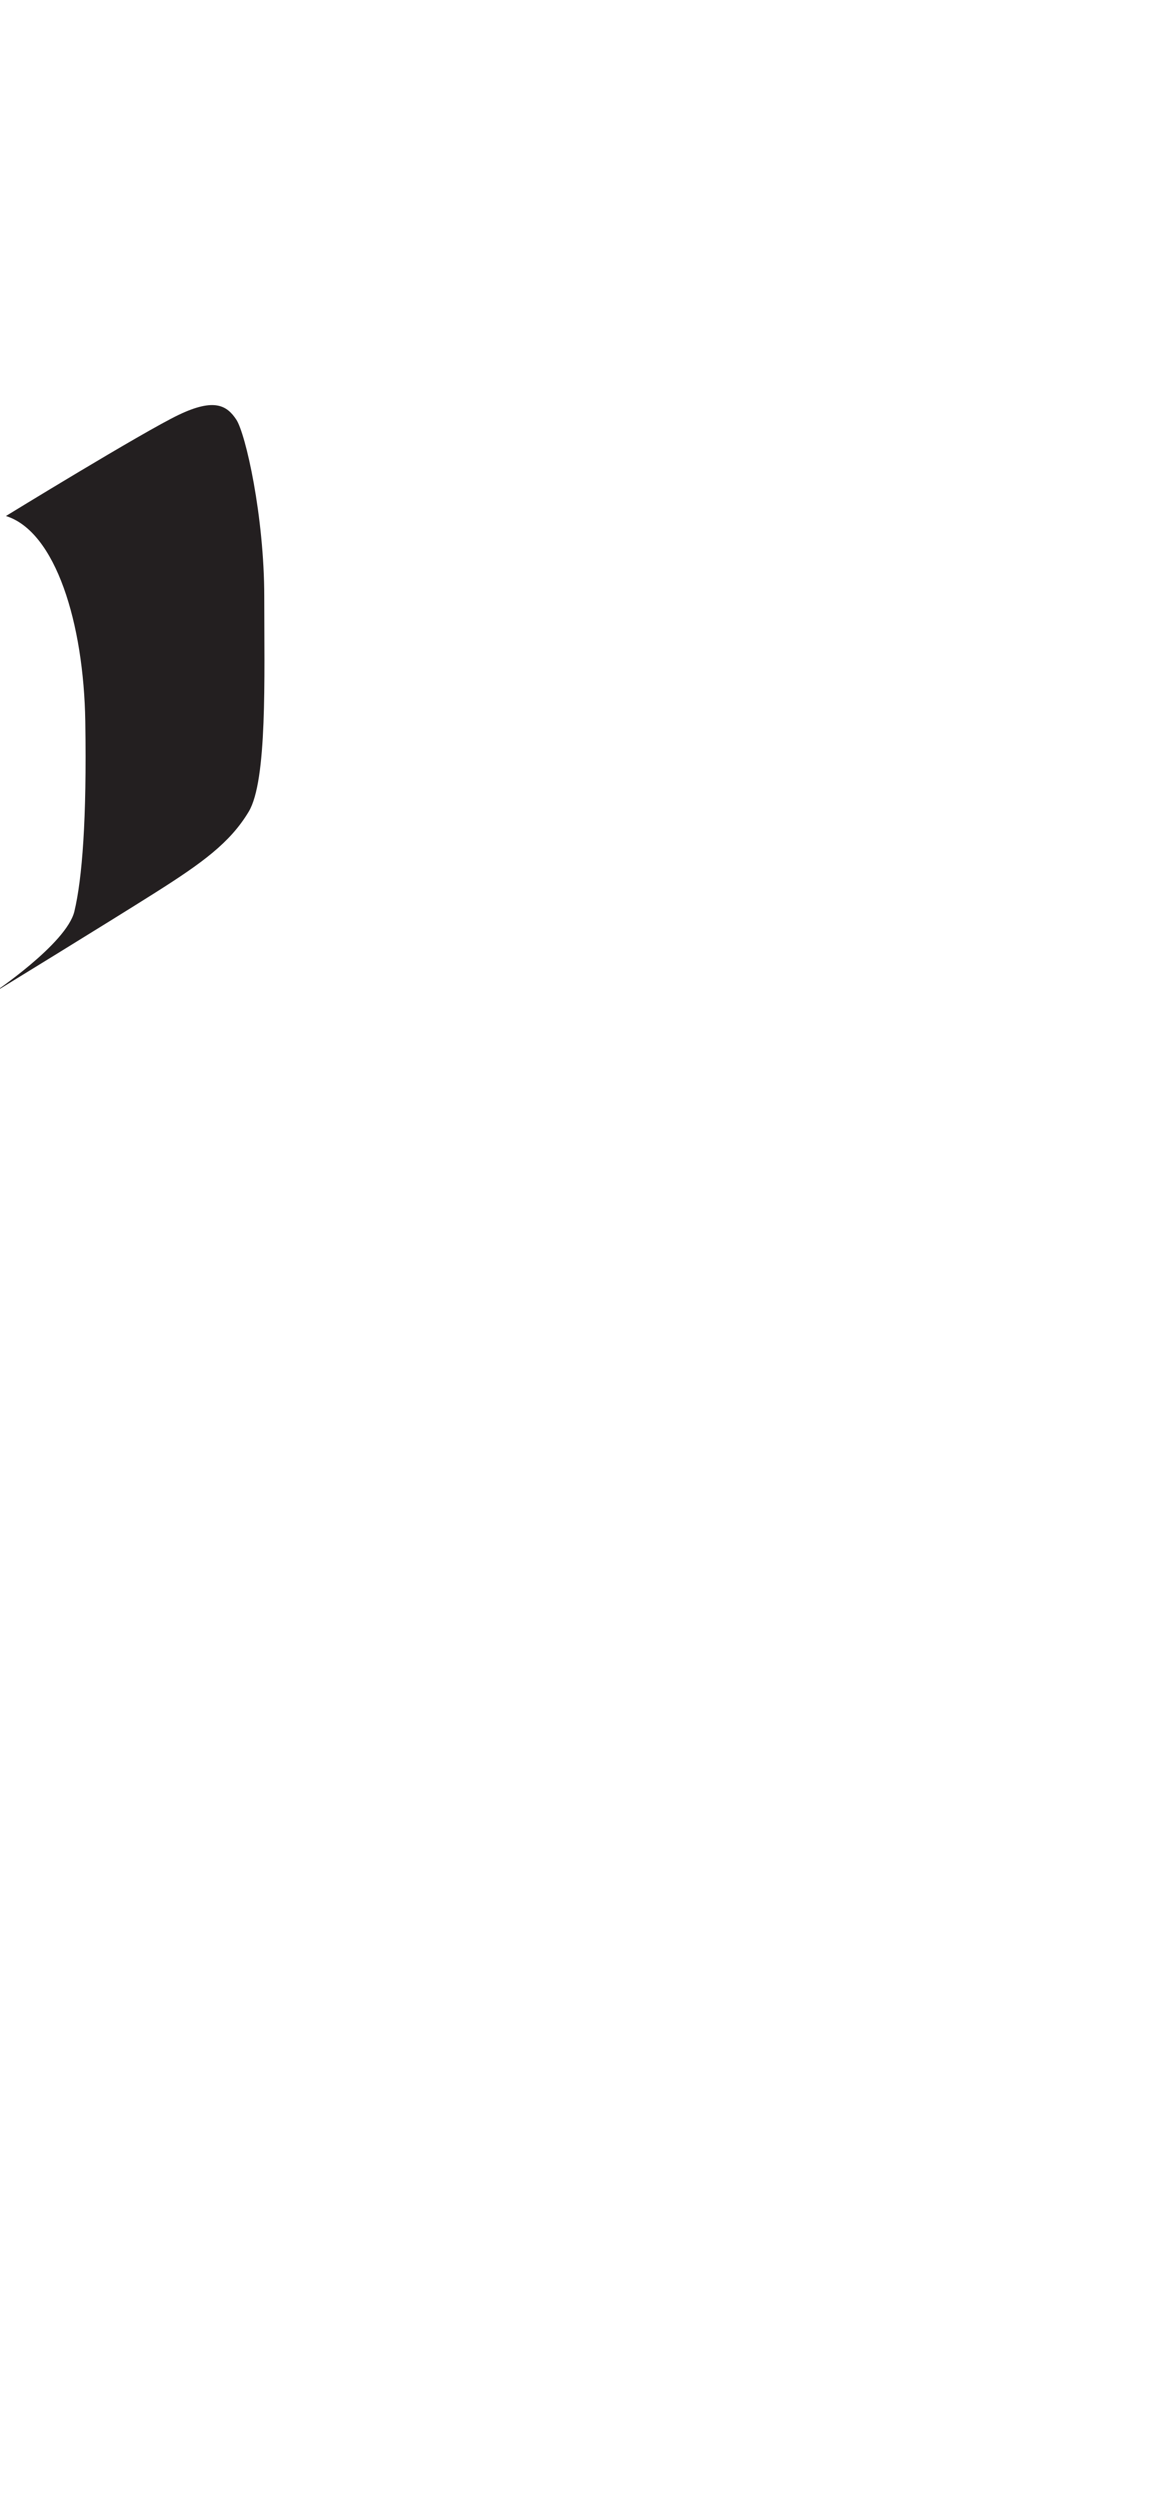<?xml version="1.0" encoding="utf-8"?>
<!-- Generator: Adobe Illustrator 16.0.0, SVG Export Plug-In . SVG Version: 6.00 Build 0)  -->
<!DOCTYPE svg PUBLIC "-//W3C//DTD SVG 1.1//EN" "http://www.w3.org/Graphics/SVG/1.1/DTD/svg11.dtd">
<svg version="1.1" id="Layer_1" xmlns="http://www.w3.org/2000/svg" xmlns:xlink="http://www.w3.org/1999/xlink" x="0px" y="0px"
	 width="249.105px" height="535.475px" viewBox="0 0 249.105 535.475" enable-background="new 0 0 249.105 535.475"
	 xml:space="preserve">
<path fill="#231F20" d="M1.269,110.526c0,0,29.334-18,37-21.667c7.668-3.667,10.334-2,12.334,1s6,20.667,6,38s0.666,39.333-3.334,46
	s-10,10.999-20,17.333s-35,21.666-35,21.666s16-10.666,17.668-17.666c1.666-7,2.666-19.666,2.332-40.666
	C17.937,133.526,11.937,113.86,1.269,110.526z"/>
</svg>
